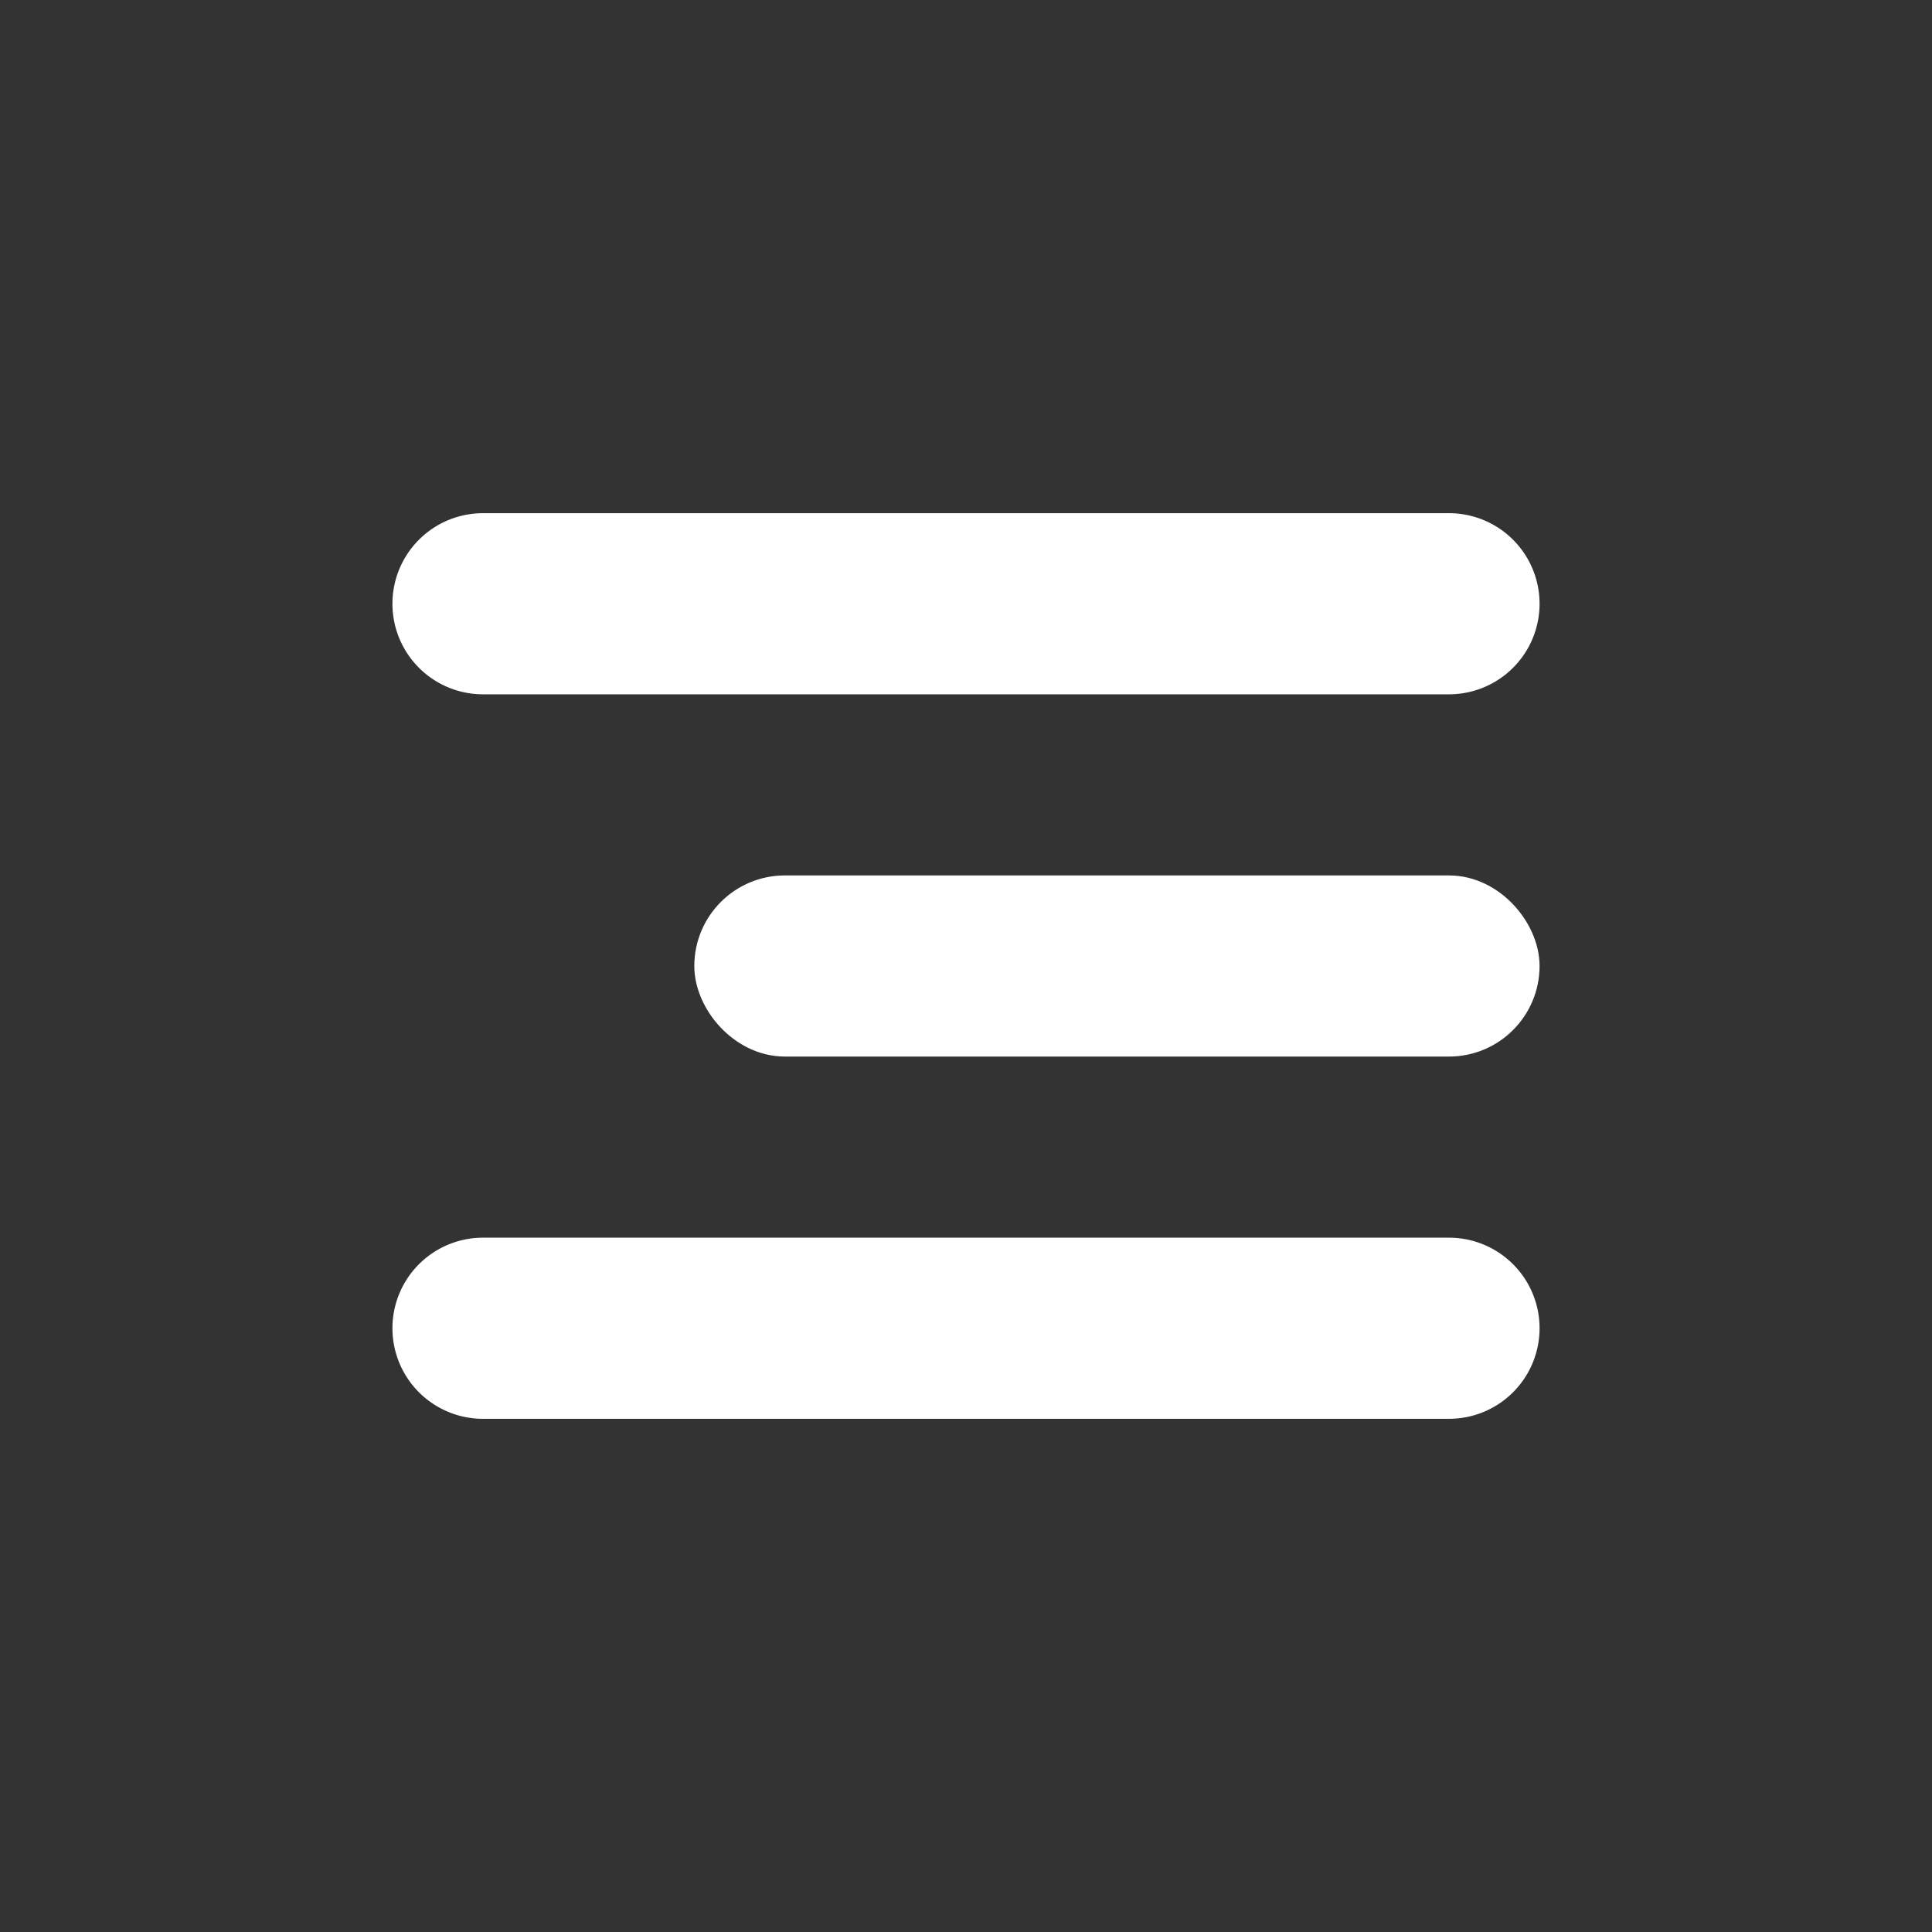 <svg xmlns="http://www.w3.org/2000/svg" width="32" height="32" viewBox="0 0 32 32">
    <rect x="0" y="0" width="32" height="32" fill="#333333" stroke="none"/>
    <g fill="#fff" stroke="#fff">
        <path fill-rule="evenodd" d="M8 9h16a1 1 0 0 1 0 2H8a1 1 0 0 1 0-2zm0 12h16a1 1 0 0 1 0 2H8a1 1 0 0 1 0-2z"/>
        <rect width="13" height="2" rx="1" transform="translate(12 15)"/>
    </g>
</svg>
